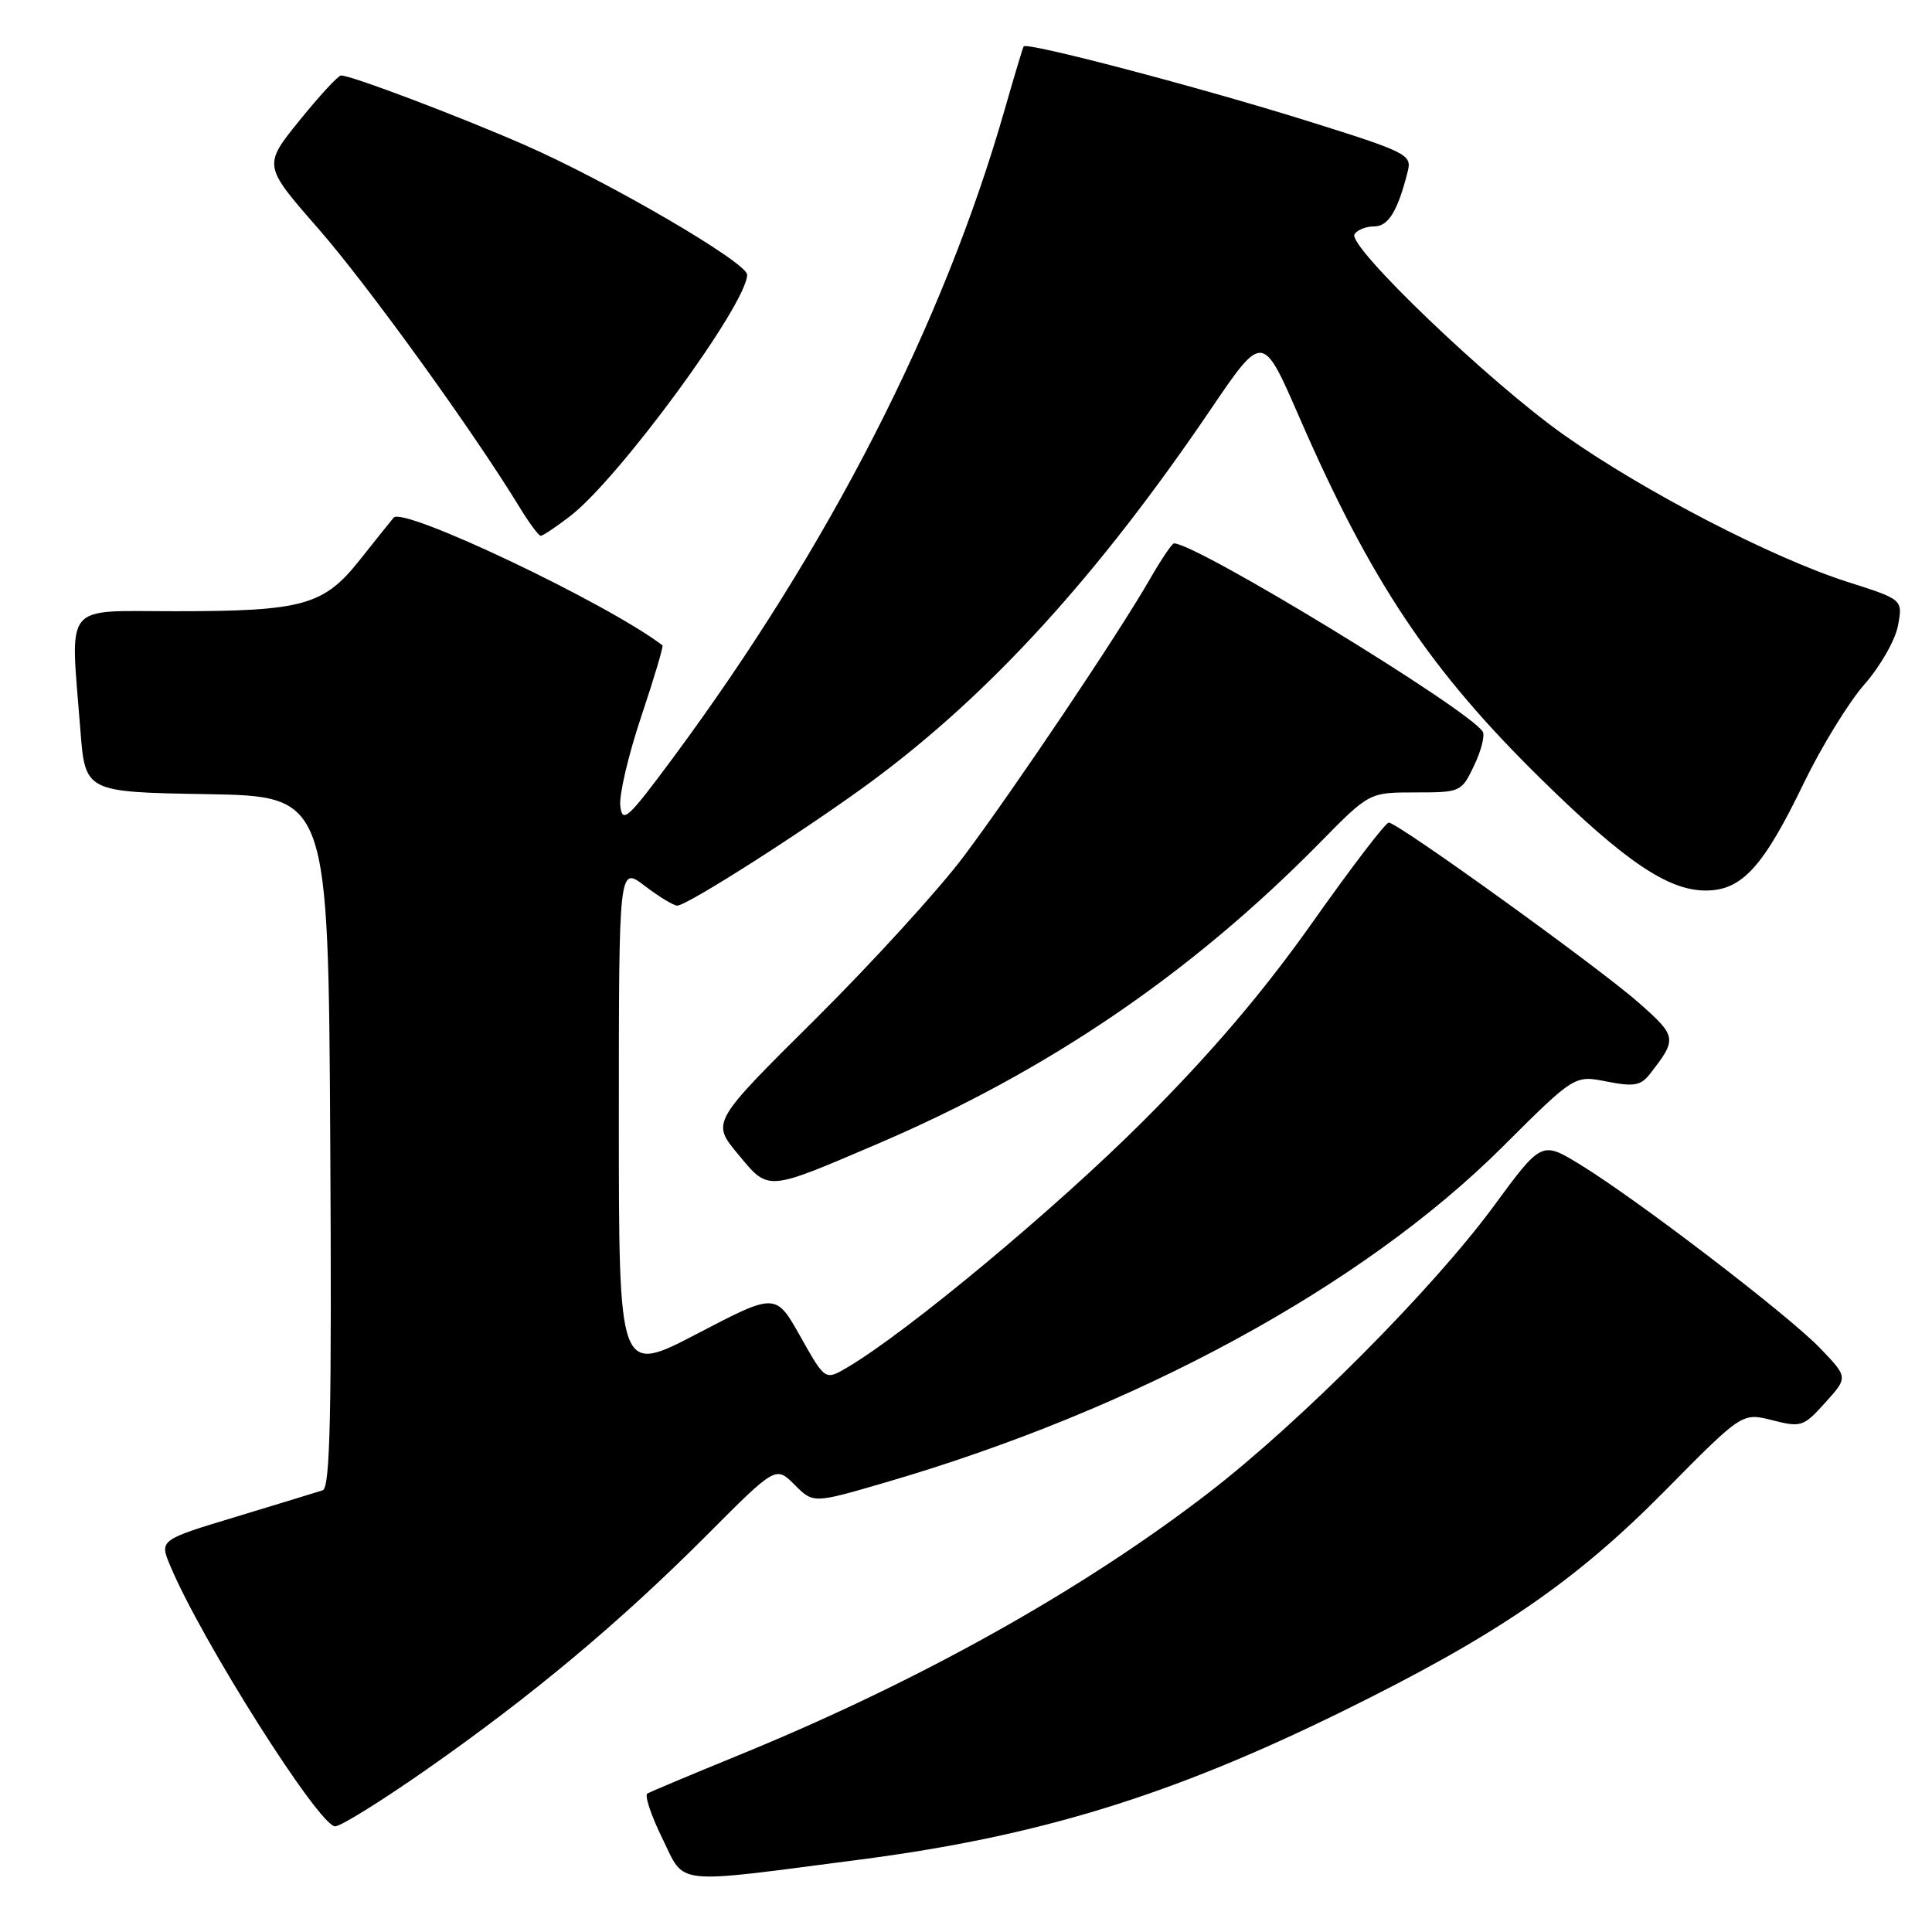 <?xml version="1.0" encoding="UTF-8" standalone="no"?>
<!DOCTYPE svg PUBLIC "-//W3C//DTD SVG 1.1//EN" "http://www.w3.org/Graphics/SVG/1.1/DTD/svg11.dtd" >
<svg xmlns="http://www.w3.org/2000/svg" xmlns:xlink="http://www.w3.org/1999/xlink" version="1.1" viewBox="0 0 256 256">
 <g >
 <path fill="currentColor"
d=" M 114.00 246.40 C 137.60 243.33 155.15 237.94 177.86 226.77 C 198.31 216.72 208.69 209.62 220.67 197.48 C 230.85 187.17 230.85 187.17 234.85 188.19 C 238.66 189.16 238.98 189.05 241.86 185.85 C 244.88 182.50 244.88 182.50 241.19 178.66 C 236.98 174.27 217.04 159.01 209.39 154.32 C 204.27 151.19 204.27 151.19 197.91 159.84 C 189.86 170.79 172.29 188.44 160.15 197.80 C 143.31 210.78 121.55 222.92 97.62 232.68 C 91.51 235.18 86.18 237.42 85.78 237.65 C 85.38 237.89 86.28 240.57 87.77 243.61 C 90.85 249.89 88.83 249.67 114.00 246.40 Z  M 56.63 234.39 C 70.55 224.65 82.15 214.95 93.65 203.42 C 102.79 194.25 102.79 194.25 105.28 196.73 C 107.76 199.22 107.76 199.22 117.13 196.49 C 150.48 186.79 180.47 170.50 199.07 151.99 C 208.63 142.46 208.63 142.46 212.90 143.31 C 216.48 144.01 217.40 143.86 218.60 142.33 C 222.25 137.67 222.21 137.35 217.24 132.95 C 211.97 128.28 185.22 109.00 184.02 109.00 C 183.59 109.00 179.04 114.96 173.89 122.25 C 167.40 131.43 160.53 139.50 151.51 148.52 C 139.91 160.12 120.20 176.53 112.24 181.21 C 109.33 182.92 109.33 182.92 106.06 177.10 C 102.79 171.29 102.79 171.29 92.39 176.72 C 82.00 182.14 82.00 182.14 82.00 148.45 C 82.00 114.76 82.00 114.76 85.43 117.38 C 87.32 118.82 89.26 120.00 89.74 120.00 C 91.06 120.00 107.06 109.77 115.52 103.52 C 131.25 91.89 145.47 76.28 160.40 54.28 C 167.30 44.11 167.30 44.11 172.09 55.11 C 181.66 77.11 189.49 88.82 204.40 103.42 C 215.35 114.16 221.05 118.00 226.01 118.00 C 230.81 118.00 233.64 114.90 239.02 103.75 C 241.35 98.94 244.96 93.06 247.04 90.69 C 249.13 88.32 251.13 84.82 251.49 82.91 C 252.14 79.44 252.14 79.44 244.82 77.11 C 234.84 73.92 217.87 65.14 207.30 57.68 C 197.37 50.68 178.51 32.61 179.48 31.04 C 179.83 30.47 181.00 30.00 182.08 30.00 C 183.98 30.00 185.22 27.96 186.55 22.64 C 187.09 20.50 186.32 20.12 173.31 16.05 C 158.96 11.56 136.04 5.53 135.64 6.15 C 135.52 6.34 134.39 10.10 133.13 14.50 C 125.02 42.87 109.86 72.51 89.14 100.47 C 83.18 108.51 82.47 109.16 82.19 106.79 C 82.02 105.34 83.27 100.00 84.97 94.94 C 86.67 89.87 87.93 85.63 87.78 85.51 C 80.46 79.93 53.42 67.08 52.16 68.59 C 51.74 69.09 49.72 71.62 47.66 74.21 C 42.90 80.22 40.14 80.99 23.25 80.99 C 8.15 81.00 9.32 79.55 10.65 96.73 C 11.29 104.95 11.29 104.95 27.40 105.23 C 43.50 105.50 43.50 105.50 43.76 151.28 C 43.97 187.39 43.75 197.14 42.76 197.47 C 42.07 197.70 36.91 199.27 31.31 200.97 C 21.12 204.05 21.12 204.05 22.56 207.48 C 26.69 217.36 42.29 242.00 44.41 242.00 C 45.15 242.00 50.65 238.58 56.63 234.39 Z  M 116.25 151.58 C 138.88 141.90 157.88 128.96 174.97 111.58 C 181.44 105.00 181.44 105.00 187.54 105.00 C 193.54 105.00 193.66 104.95 195.33 101.43 C 196.27 99.47 196.78 97.45 196.47 96.95 C 194.65 94.01 158.57 72.00 155.56 72.00 C 155.30 72.00 153.86 74.14 152.36 76.75 C 148.19 84.01 134.40 104.54 127.68 113.50 C 124.38 117.90 115.51 127.62 107.98 135.10 C 94.27 148.70 94.27 148.70 97.78 152.92 C 101.90 157.88 101.43 157.91 116.25 151.58 Z  M 75.52 68.41 C 81.95 63.51 99.00 40.27 99.00 36.40 C 99.00 34.79 80.57 24.04 69.50 19.20 C 60.65 15.33 46.55 10.00 45.19 10.00 C 44.81 10.01 42.33 12.69 39.68 15.97 C 34.86 21.93 34.86 21.93 42.20 30.32 C 48.74 37.81 62.65 57.06 68.87 67.25 C 70.13 69.31 71.38 71.00 71.65 71.00 C 71.92 71.00 73.66 69.84 75.52 68.41 Z "/>
</g>
</svg>